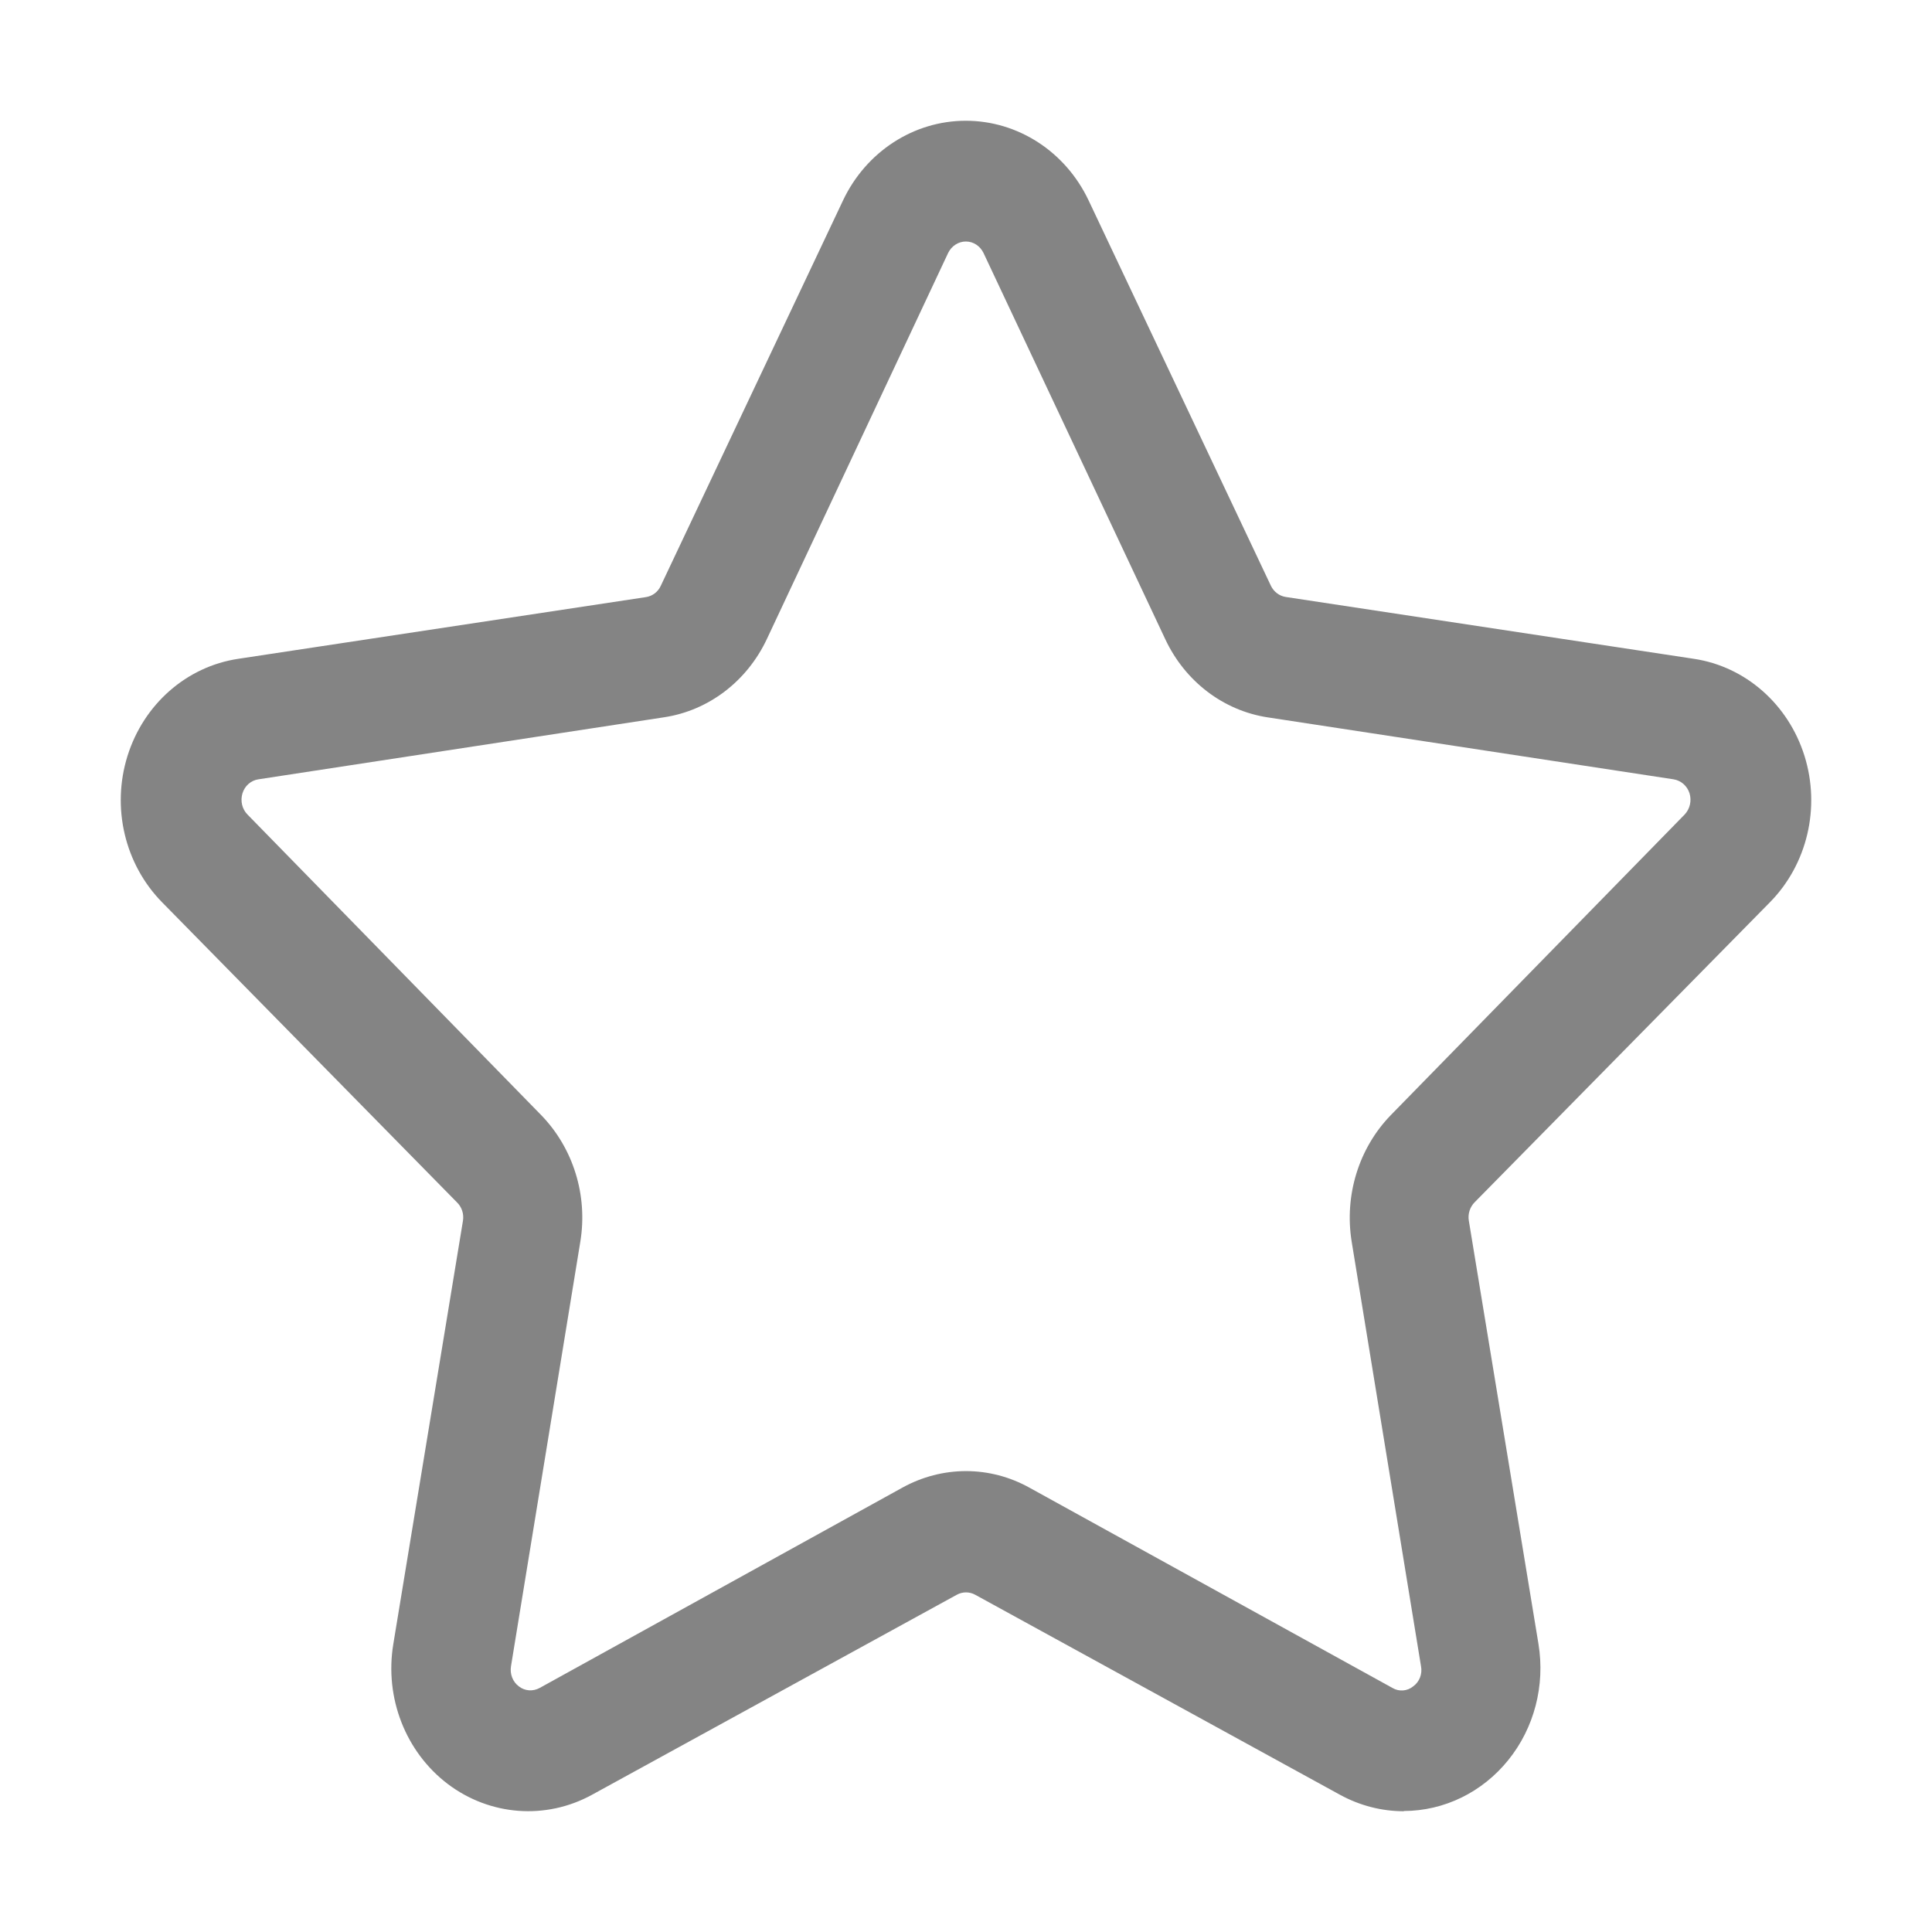 <svg width="16" height="16" viewBox="0 0 16 16" fill="none" xmlns="http://www.w3.org/2000/svg">
<path fill-rule="evenodd" clip-rule="evenodd" d="M11.098 14.864C11.261 14.953 11.442 15 11.627 15L11.626 14.998C11.96 14.997 12.276 14.843 12.491 14.576C12.706 14.31 12.797 13.959 12.741 13.615L12.164 10.108C12.155 10.052 12.174 9.995 12.213 9.956L14.658 7.472C14.967 7.158 15.078 6.688 14.944 6.26C14.81 5.832 14.455 5.52 14.028 5.456L10.649 4.944C10.595 4.936 10.549 4.901 10.525 4.851L9.015 1.659C8.824 1.256 8.43 1 7.998 1C7.567 1 7.173 1.256 6.982 1.659L5.472 4.852C5.449 4.902 5.403 4.937 5.349 4.945L1.973 5.456C1.545 5.52 1.19 5.832 1.056 6.26C0.922 6.688 1.033 7.158 1.343 7.473L3.785 9.958C3.825 9.997 3.843 10.054 3.834 10.11L3.257 13.617C3.184 14.061 3.359 14.509 3.708 14.774C4.057 15.038 4.52 15.073 4.902 14.864L7.924 13.207C7.971 13.181 8.029 13.181 8.076 13.207L11.098 14.864ZM8.525 12.32C8.363 12.23 8.183 12.183 8 12.183C7.817 12.183 7.637 12.23 7.475 12.319L4.469 13.979C4.414 14.009 4.347 14.005 4.297 13.966C4.246 13.928 4.221 13.863 4.232 13.798L4.806 10.283C4.869 9.899 4.747 9.508 4.482 9.235L2.05 6.746C2.005 6.701 1.989 6.633 2.008 6.57C2.027 6.508 2.078 6.463 2.14 6.454L5.501 5.94C5.869 5.884 6.186 5.642 6.351 5.292L7.852 2.095C7.88 2.037 7.937 2 7.999 2C8.061 2 8.117 2.037 8.145 2.095L9.65 5.293C9.814 5.643 10.131 5.885 10.499 5.941L13.86 6.454C13.922 6.464 13.973 6.509 13.992 6.57C14.011 6.632 13.995 6.7 13.951 6.746L11.518 9.235C11.253 9.508 11.132 9.899 11.194 10.283L11.768 13.798C11.781 13.863 11.755 13.929 11.703 13.966C11.654 14.006 11.586 14.011 11.532 13.979L8.525 12.32Z" fill="#848484"/>
</svg>
